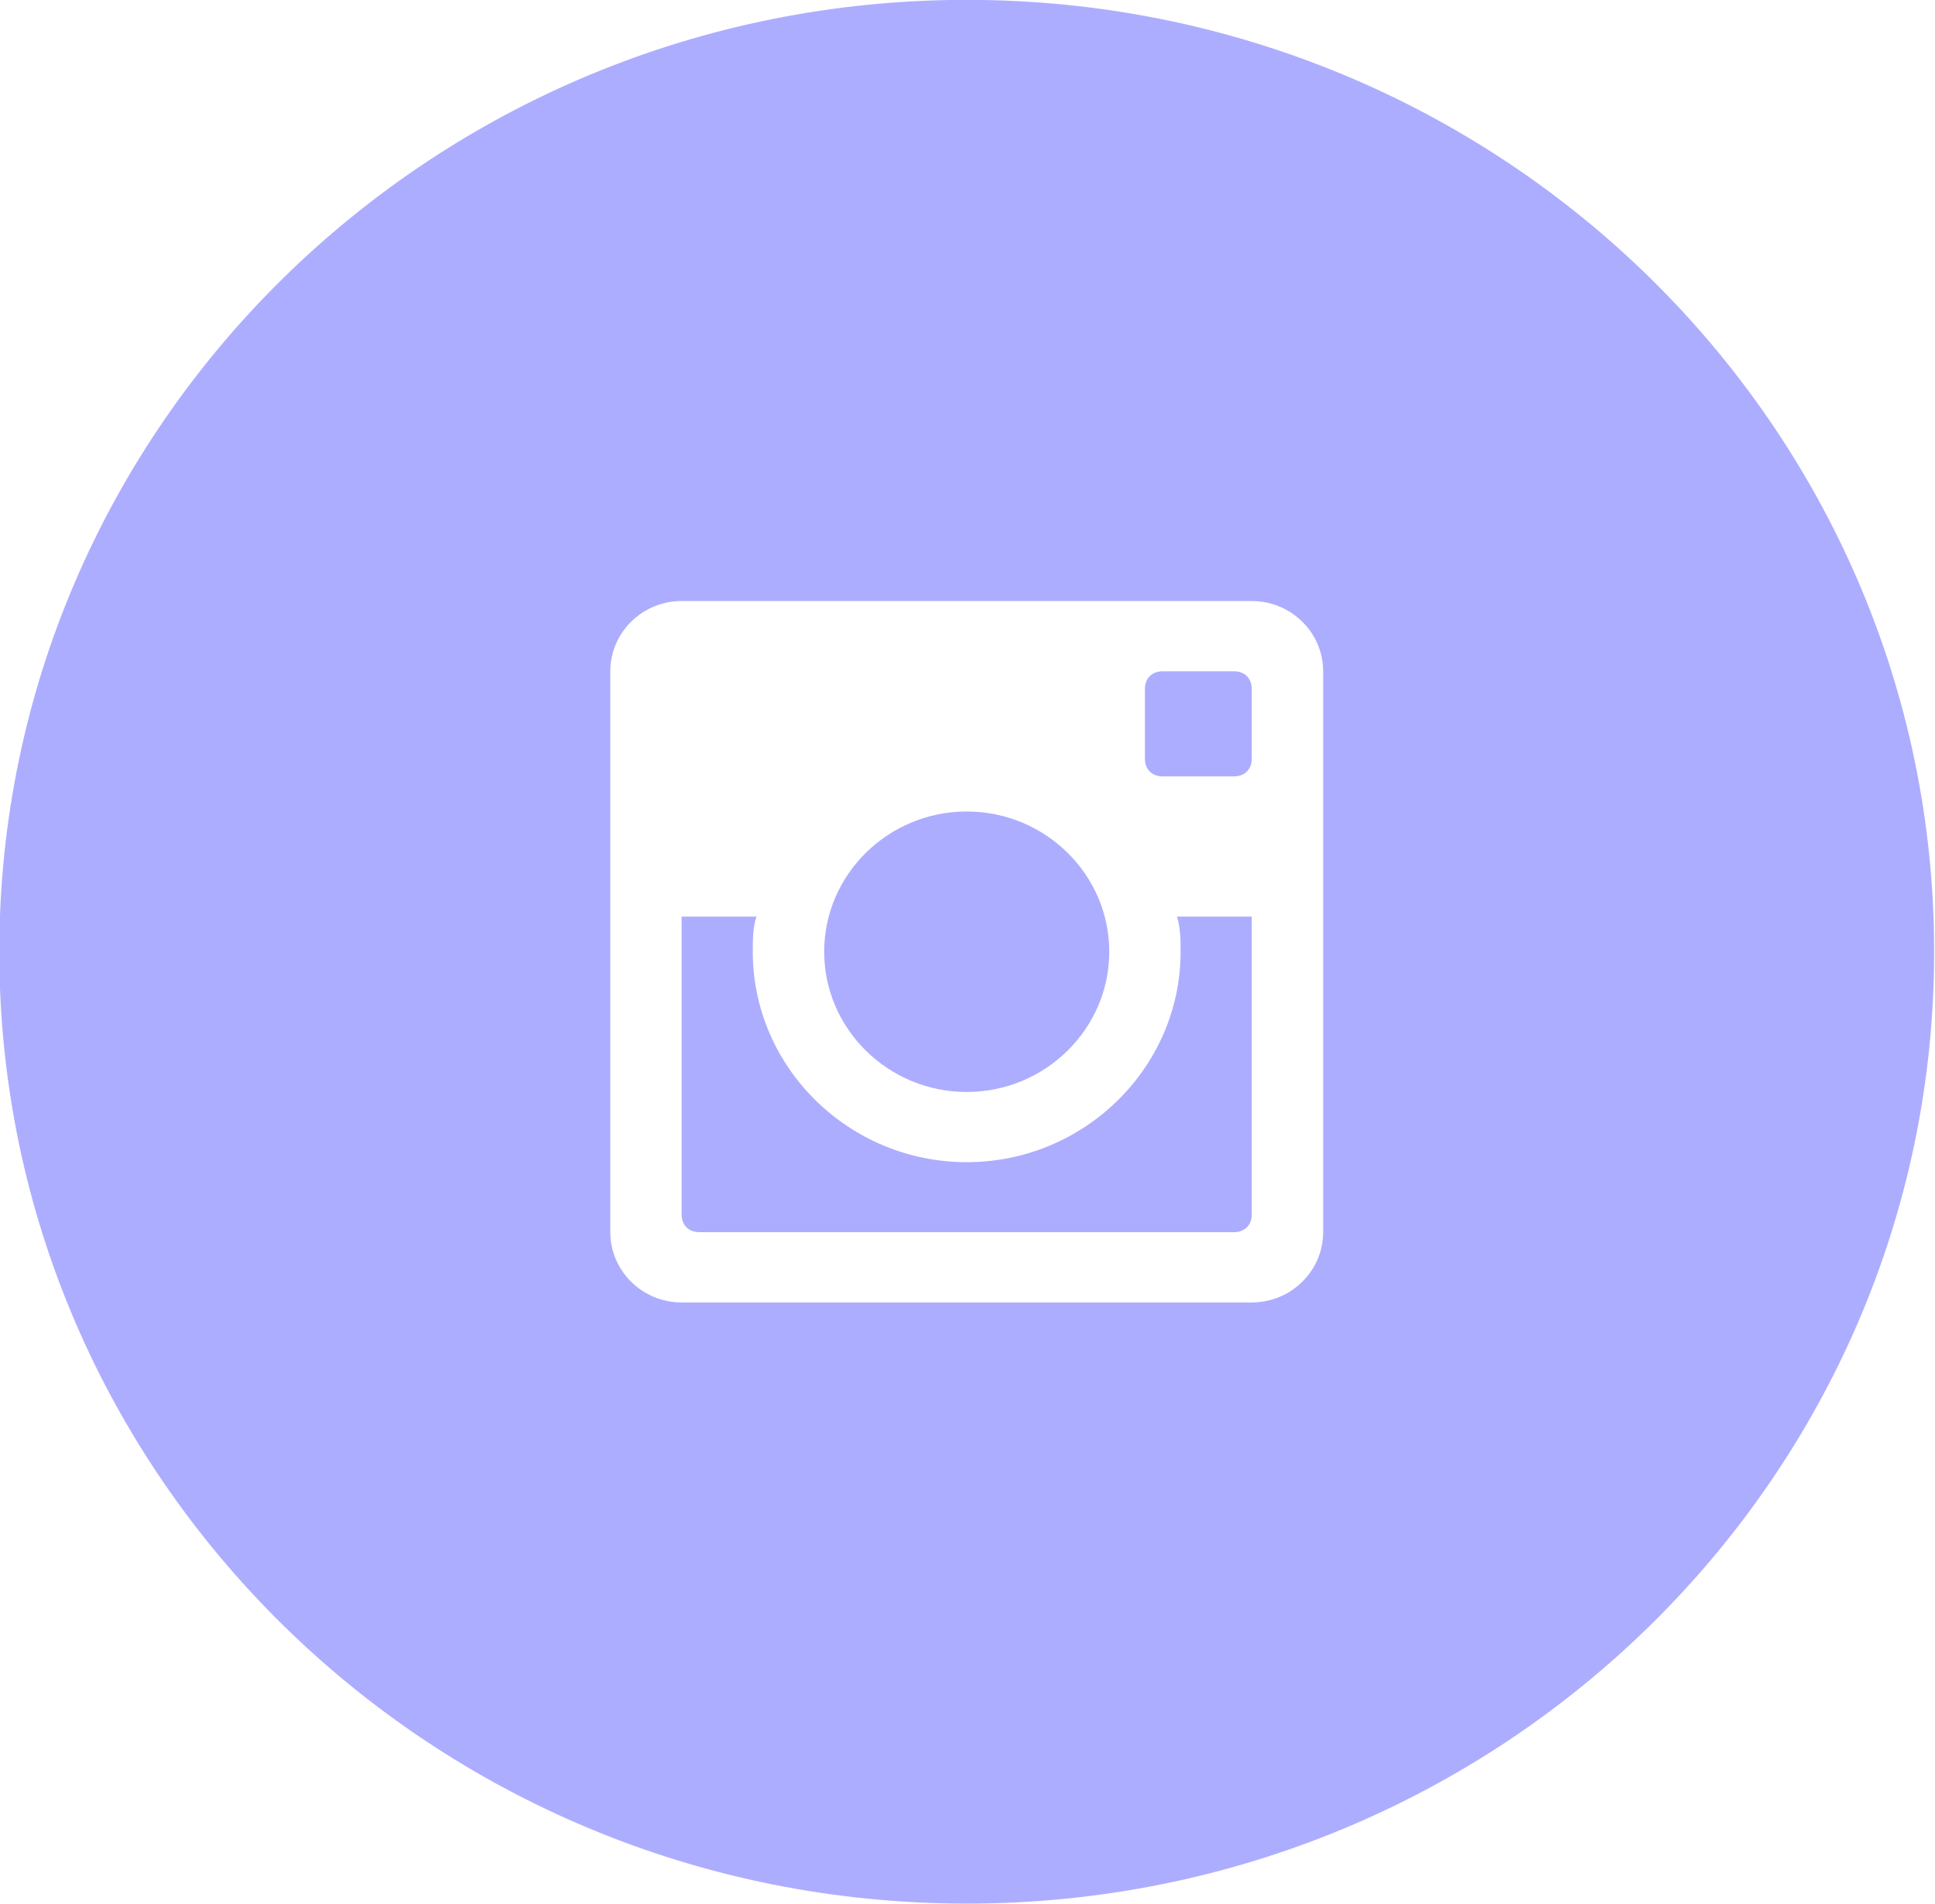 <svg xmlns="http://www.w3.org/2000/svg" xmlns:xlink="http://www.w3.org/1999/xlink" preserveAspectRatio="xMidYMid" width="27.34" height="26.906" viewBox="0 0 27.34 26.906">
  <defs>
    <style>
      .cls-1 {
        fill: #adadff;
        fill-rule: evenodd;
      }
    </style>
  </defs>
  <path d="M13.659,26.897 C6.110,26.897 -0.010,20.875 -0.010,13.447 C-0.010,6.020 6.110,-0.002 13.659,-0.002 C21.208,-0.002 27.328,6.020 27.328,13.447 C27.328,20.875 21.208,26.897 13.659,26.897 ZM18.695,9.485 C18.695,8.938 18.242,8.492 17.686,8.492 L9.631,8.492 C9.075,8.492 8.623,8.938 8.623,9.485 L8.623,17.410 C8.623,17.957 9.075,18.403 9.631,18.403 L17.686,18.403 C18.242,18.403 18.695,17.957 18.695,17.410 L18.695,9.485 ZM17.436,17.410 L9.882,17.410 C9.732,17.410 9.631,17.311 9.631,17.164 L9.631,12.951 L10.688,12.951 C10.636,13.101 10.636,13.300 10.636,13.447 C10.636,15.083 11.996,16.421 13.659,16.421 C15.321,16.421 16.681,15.083 16.681,13.447 C16.681,13.300 16.681,13.101 16.629,12.951 L17.686,12.951 L17.686,17.164 C17.686,17.311 17.585,17.410 17.436,17.410 ZM17.436,10.970 L16.427,10.970 C16.278,10.970 16.177,10.871 16.177,10.723 L16.177,9.731 C16.177,9.584 16.278,9.485 16.427,9.485 L17.436,9.485 C17.585,9.485 17.686,9.584 17.686,9.731 L17.686,10.723 C17.686,10.871 17.585,10.970 17.436,10.970 ZM13.659,15.429 C12.550,15.429 11.645,14.539 11.645,13.447 C11.645,12.356 12.550,11.466 13.659,11.466 C14.768,11.466 15.673,12.356 15.673,13.447 C15.673,14.539 14.768,15.429 13.659,15.429 Z" class="cls-1"/>
</svg>
